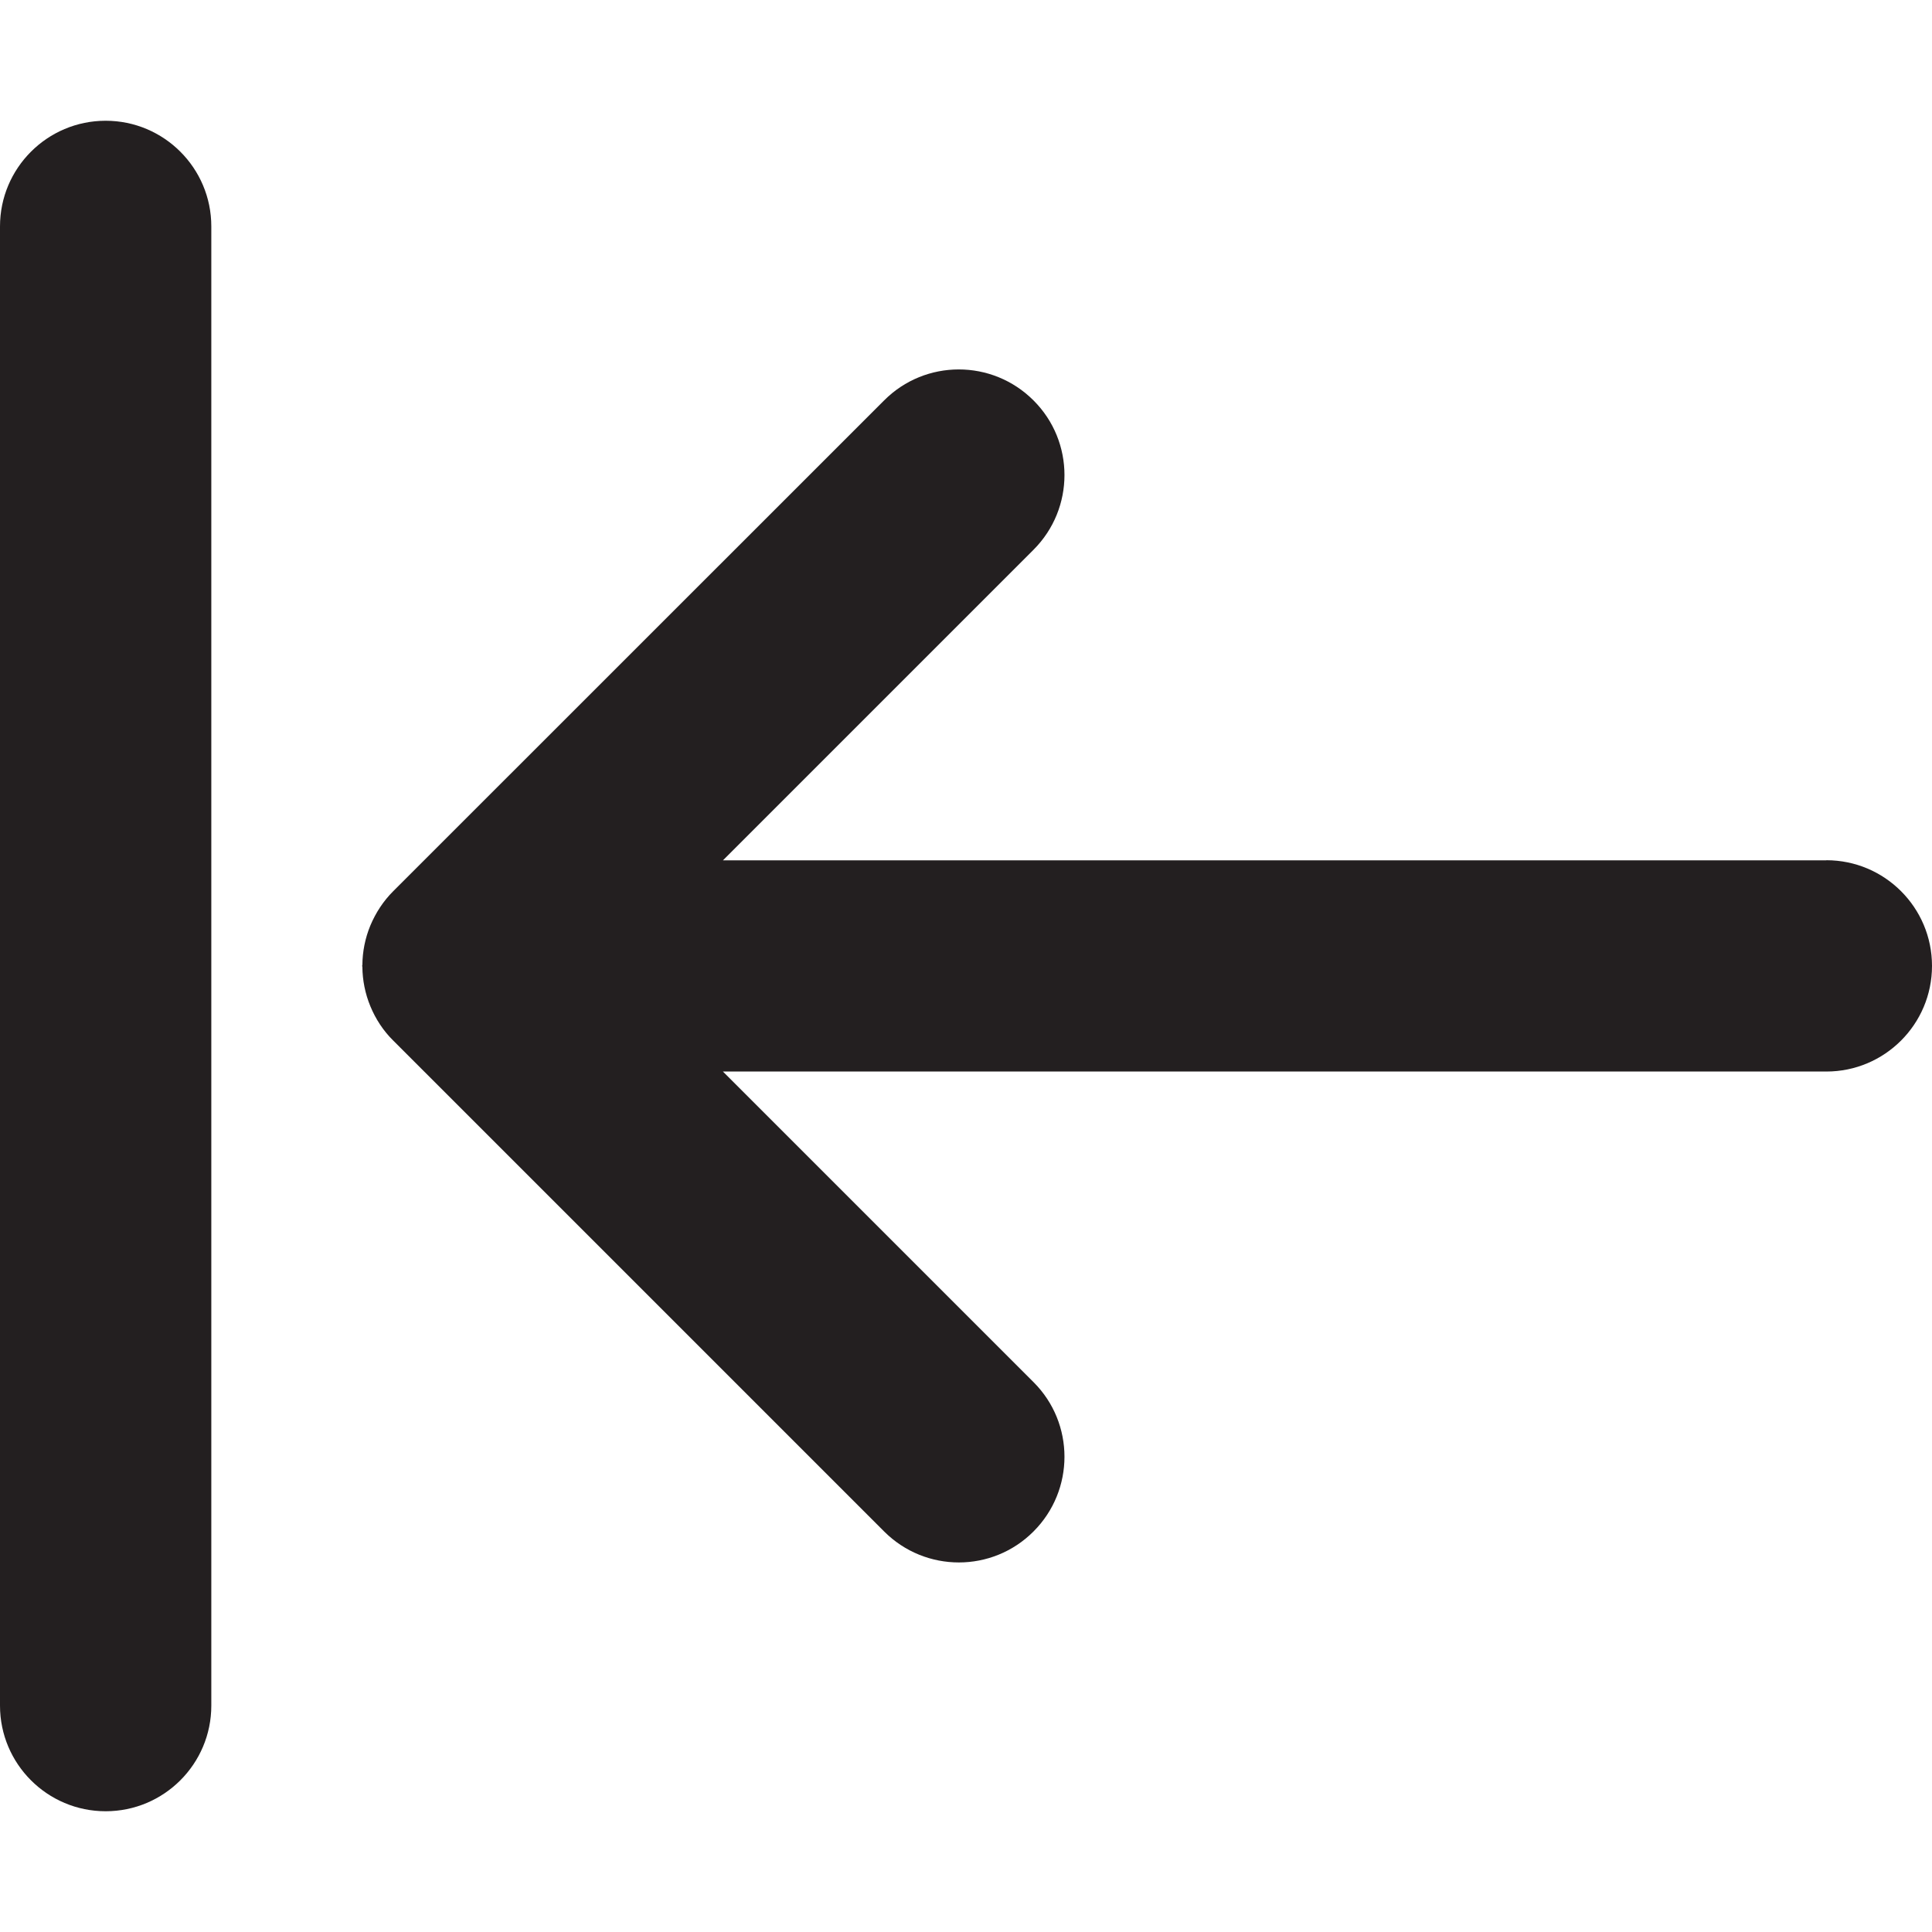 <?xml version="1.0" encoding="UTF-8"?><svg id="a" xmlns="http://www.w3.org/2000/svg" viewBox="0 0 16 16"><path d="m.875,15c.483,0,.875-.392.875-.875V1.875c0-.483-.392-.875-.875-.875s-.875.392-.875.875v12.25c0,.483.392.875.875.875Z" style="fill:#231f20;"/><path d="m15.125,7.125H5.987l2.572-2.572c.342-.342.342-.896,0-1.237-.342-.342-.896-.342-1.237,0L3.256,7.381c-.081.081-.144.177-.189.284-.043.104-.065.215-.066.326,0,.003-.002.005-.002.008s.002.005.002.008c.001.111.023.222.066.326.044.107.108.204.189.284l4.066,4.066c.342.342.896.342,1.237,0,.342-.342.342-.896,0-1.237l-2.572-2.572h9.138c.483,0,.875-.392.875-.875s-.392-.875-.875-.875Z" style="fill:#231f20;"/></svg>